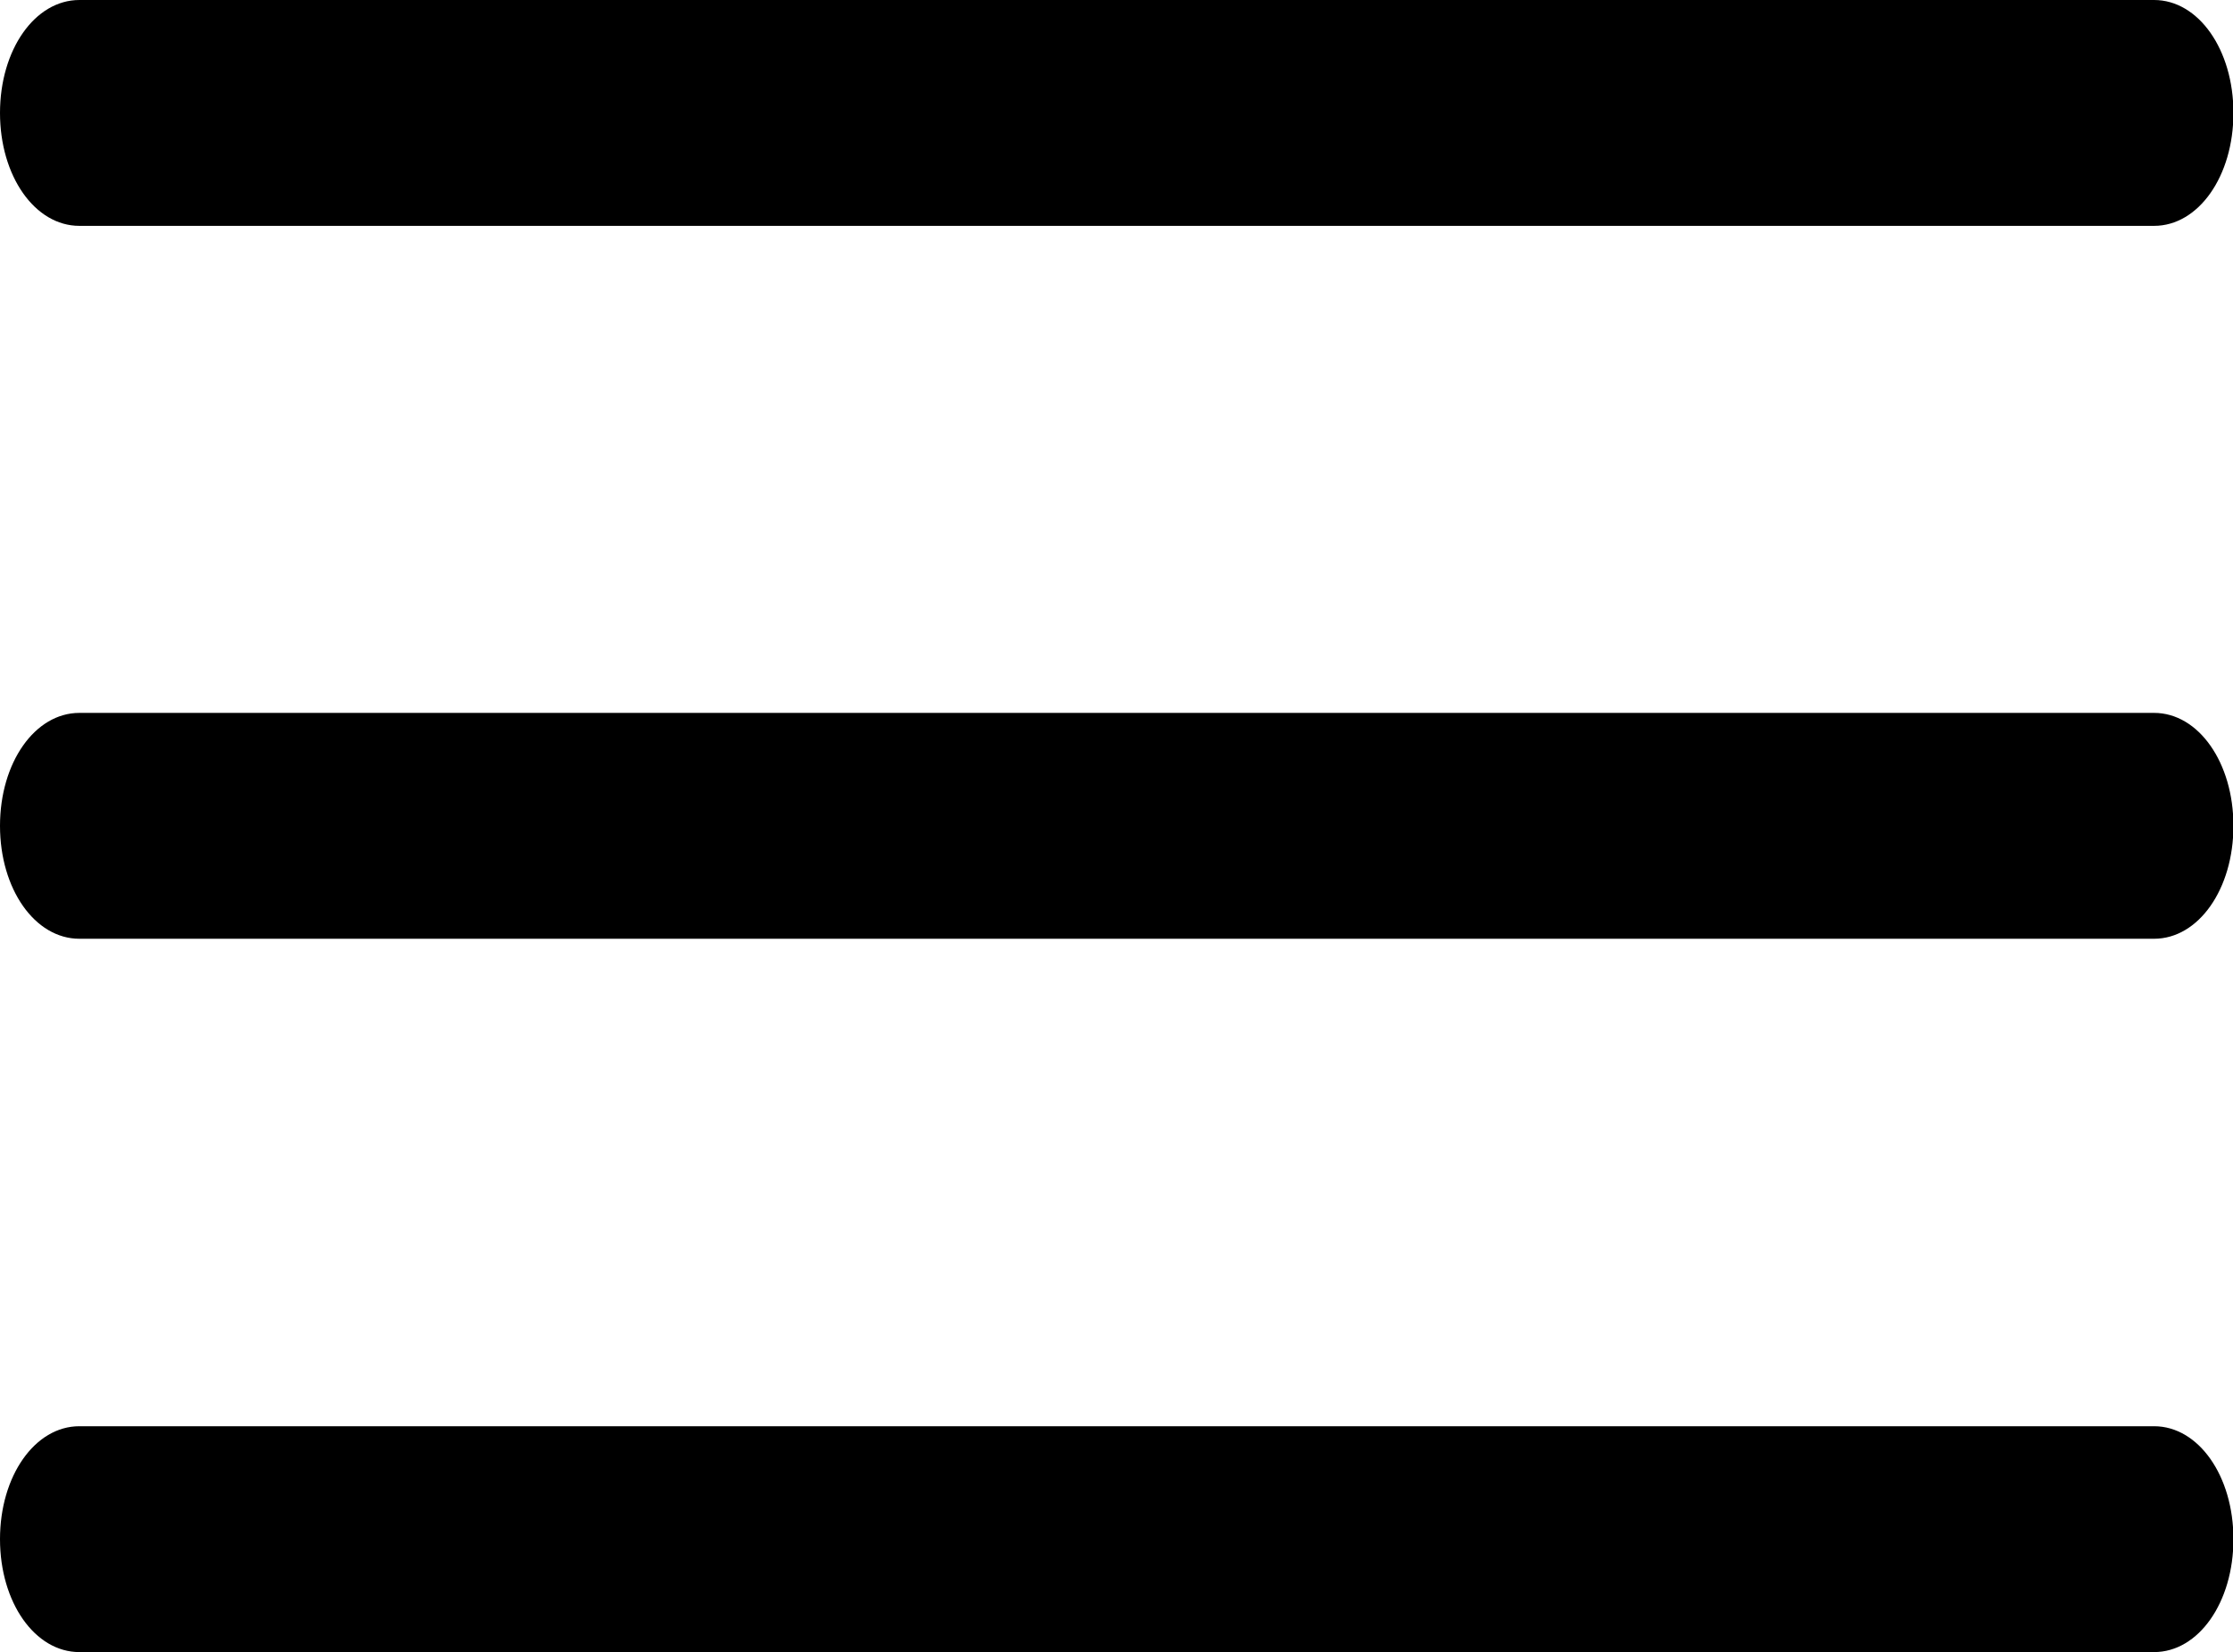 <?xml version="1.0" encoding="UTF-8"?>
<svg id="_레이어_1" data-name="레이어 1" xmlns="http://www.w3.org/2000/svg" version="1.1" viewBox="0 0 512 378.9">
  <defs>
    <style>
      .cls-1 {
        fill: #000;
        stroke-width: 0px;
      }
    </style>
  </defs>
  <path class="cls-1" d="M18.2,0h475.7c10.2,0,18.2,11.4,18.2,25.9h0c0,14.5-8,25.9-18.2,25.9H18.2C8,51.8,0,40.4,0,25.9h0C0,11.4,8,0,18.2,0Z"/>
  <path class="cls-1" d="M18.2,163.5h475.7c10.2,0,18.2,11.4,18.2,25.9h0c0,14.5-8,25.9-18.2,25.9H18.2c-10.2,0-18.2-11.4-18.2-25.9h0c0-14.5,8-25.9,18.2-25.9Z"/>
  <path class="cls-1" d="M18.2,327.1h475.7c10.2,0,18.2,11.4,18.2,25.9h0c0,14.5-8,25.9-18.2,25.9H18.2c-10.2,0-18.2-11.4-18.2-25.9h0c0-14.5,8-25.9,18.2-25.9Z"/>
</svg>